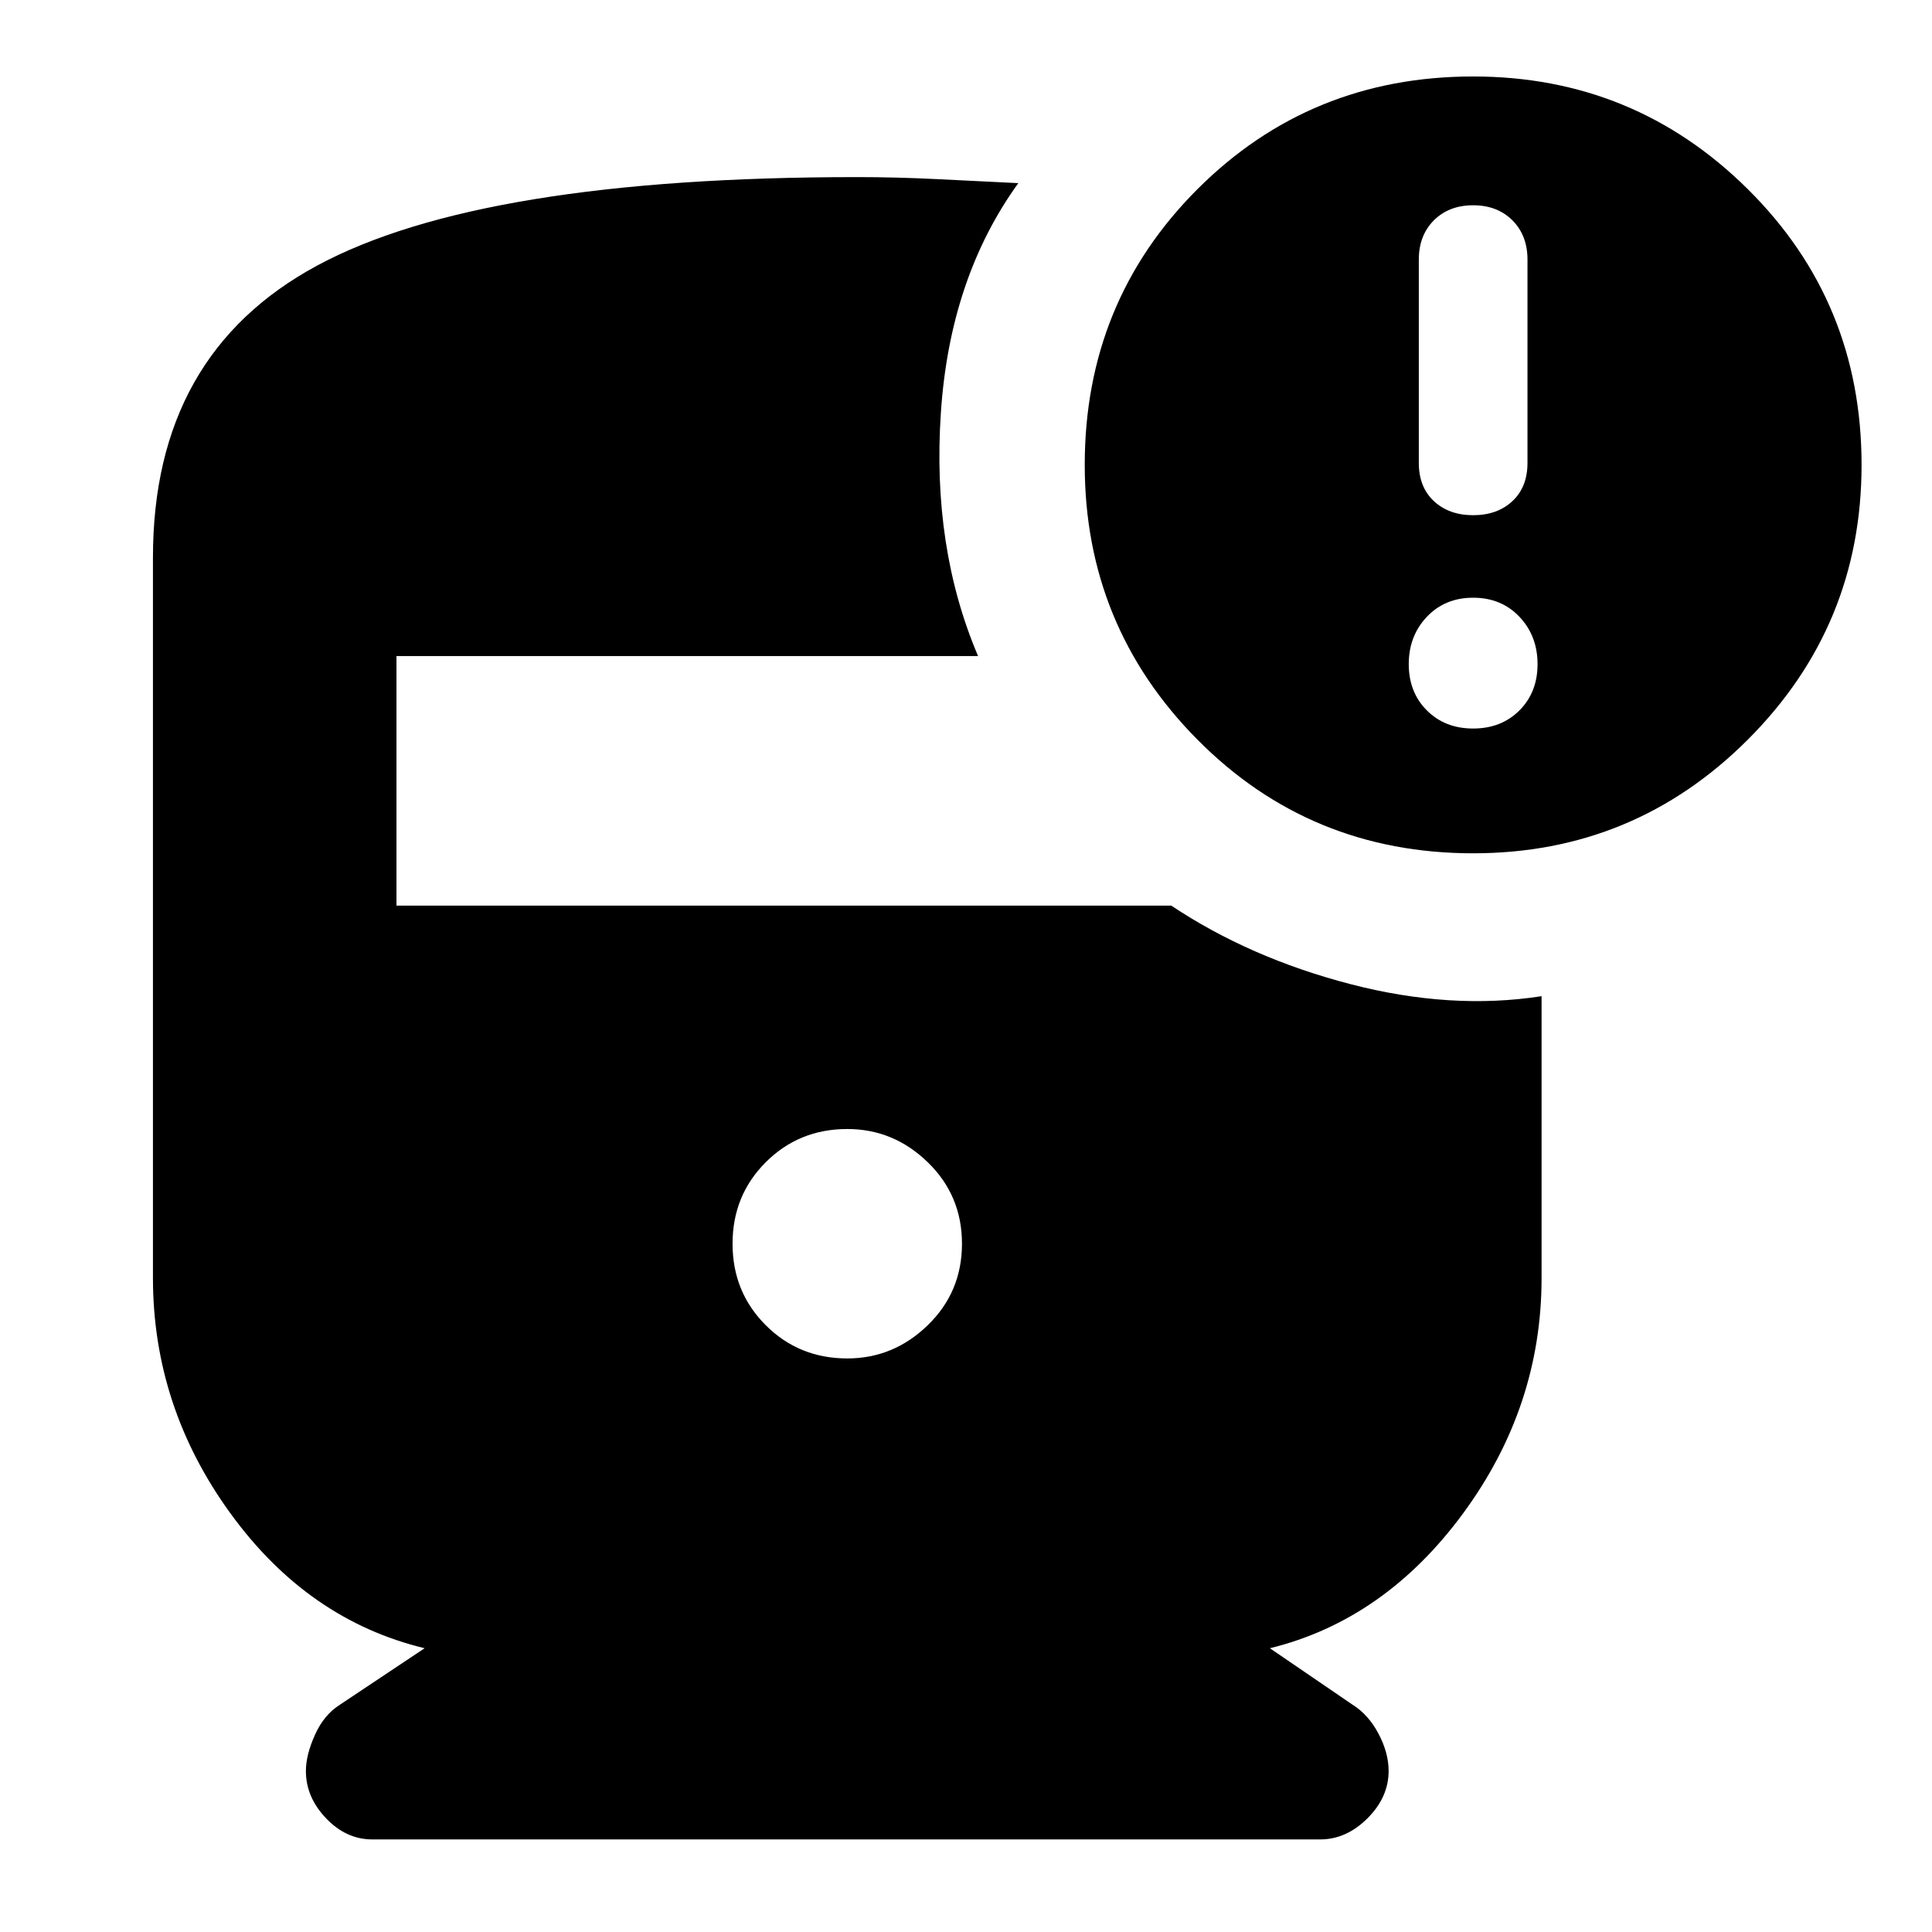 <svg xmlns="http://www.w3.org/2000/svg" height="24" width="24"><path d="M10.525 16.875q.575 0 1-.413.425-.412.425-1.012 0-.6-.425-1.012-.425-.413-1-.413-.6 0-1.013.413-.412.412-.412 1.012 0 .6.412 1.012.413.413 1.013.413ZM18.3 10.6q-2.025 0-3.425-1.412-1.4-1.413-1.4-3.413 0-2.025 1.4-3.425T18.3.95q2 0 3.412 1.4 1.413 1.4 1.413 3.425 0 2-1.413 3.413Q20.3 10.6 18.3 10.6Zm0-4.2q.3 0 .488-.175.187-.175.187-.475V3.225q0-.3-.187-.488-.188-.187-.488-.187t-.488.187q-.187.188-.187.488V5.75q0 .3.187.475.188.175.488.175Zm0 2.65q.35 0 .575-.225.225-.225.225-.575t-.225-.588q-.225-.237-.575-.237t-.575.237q-.225.238-.225.588t.225.575q.225.225.575.225ZM4.625 22.85q-.325 0-.575-.263-.25-.262-.25-.587 0-.2.113-.45.112-.25.312-.375l1.05-.7q-1.45-.35-2.412-1.675-.963-1.325-.963-2.925v-8.95Q1.9 4.4 3.938 3.3q2.037-1.1 6.712-1.1.475 0 .987.025l1.013.05q-.85 1.175-.962 2.85-.113 1.675.462 3.025H4.925v3.1h9.625q.975.65 2.225.975 1.25.325 2.375.15v3.5q0 1.6-.975 2.925-.975 1.325-2.4 1.675l1.025.7q.2.125.325.363.125.237.125.462 0 .325-.262.587-.263.263-.588.263Z"/></svg>
